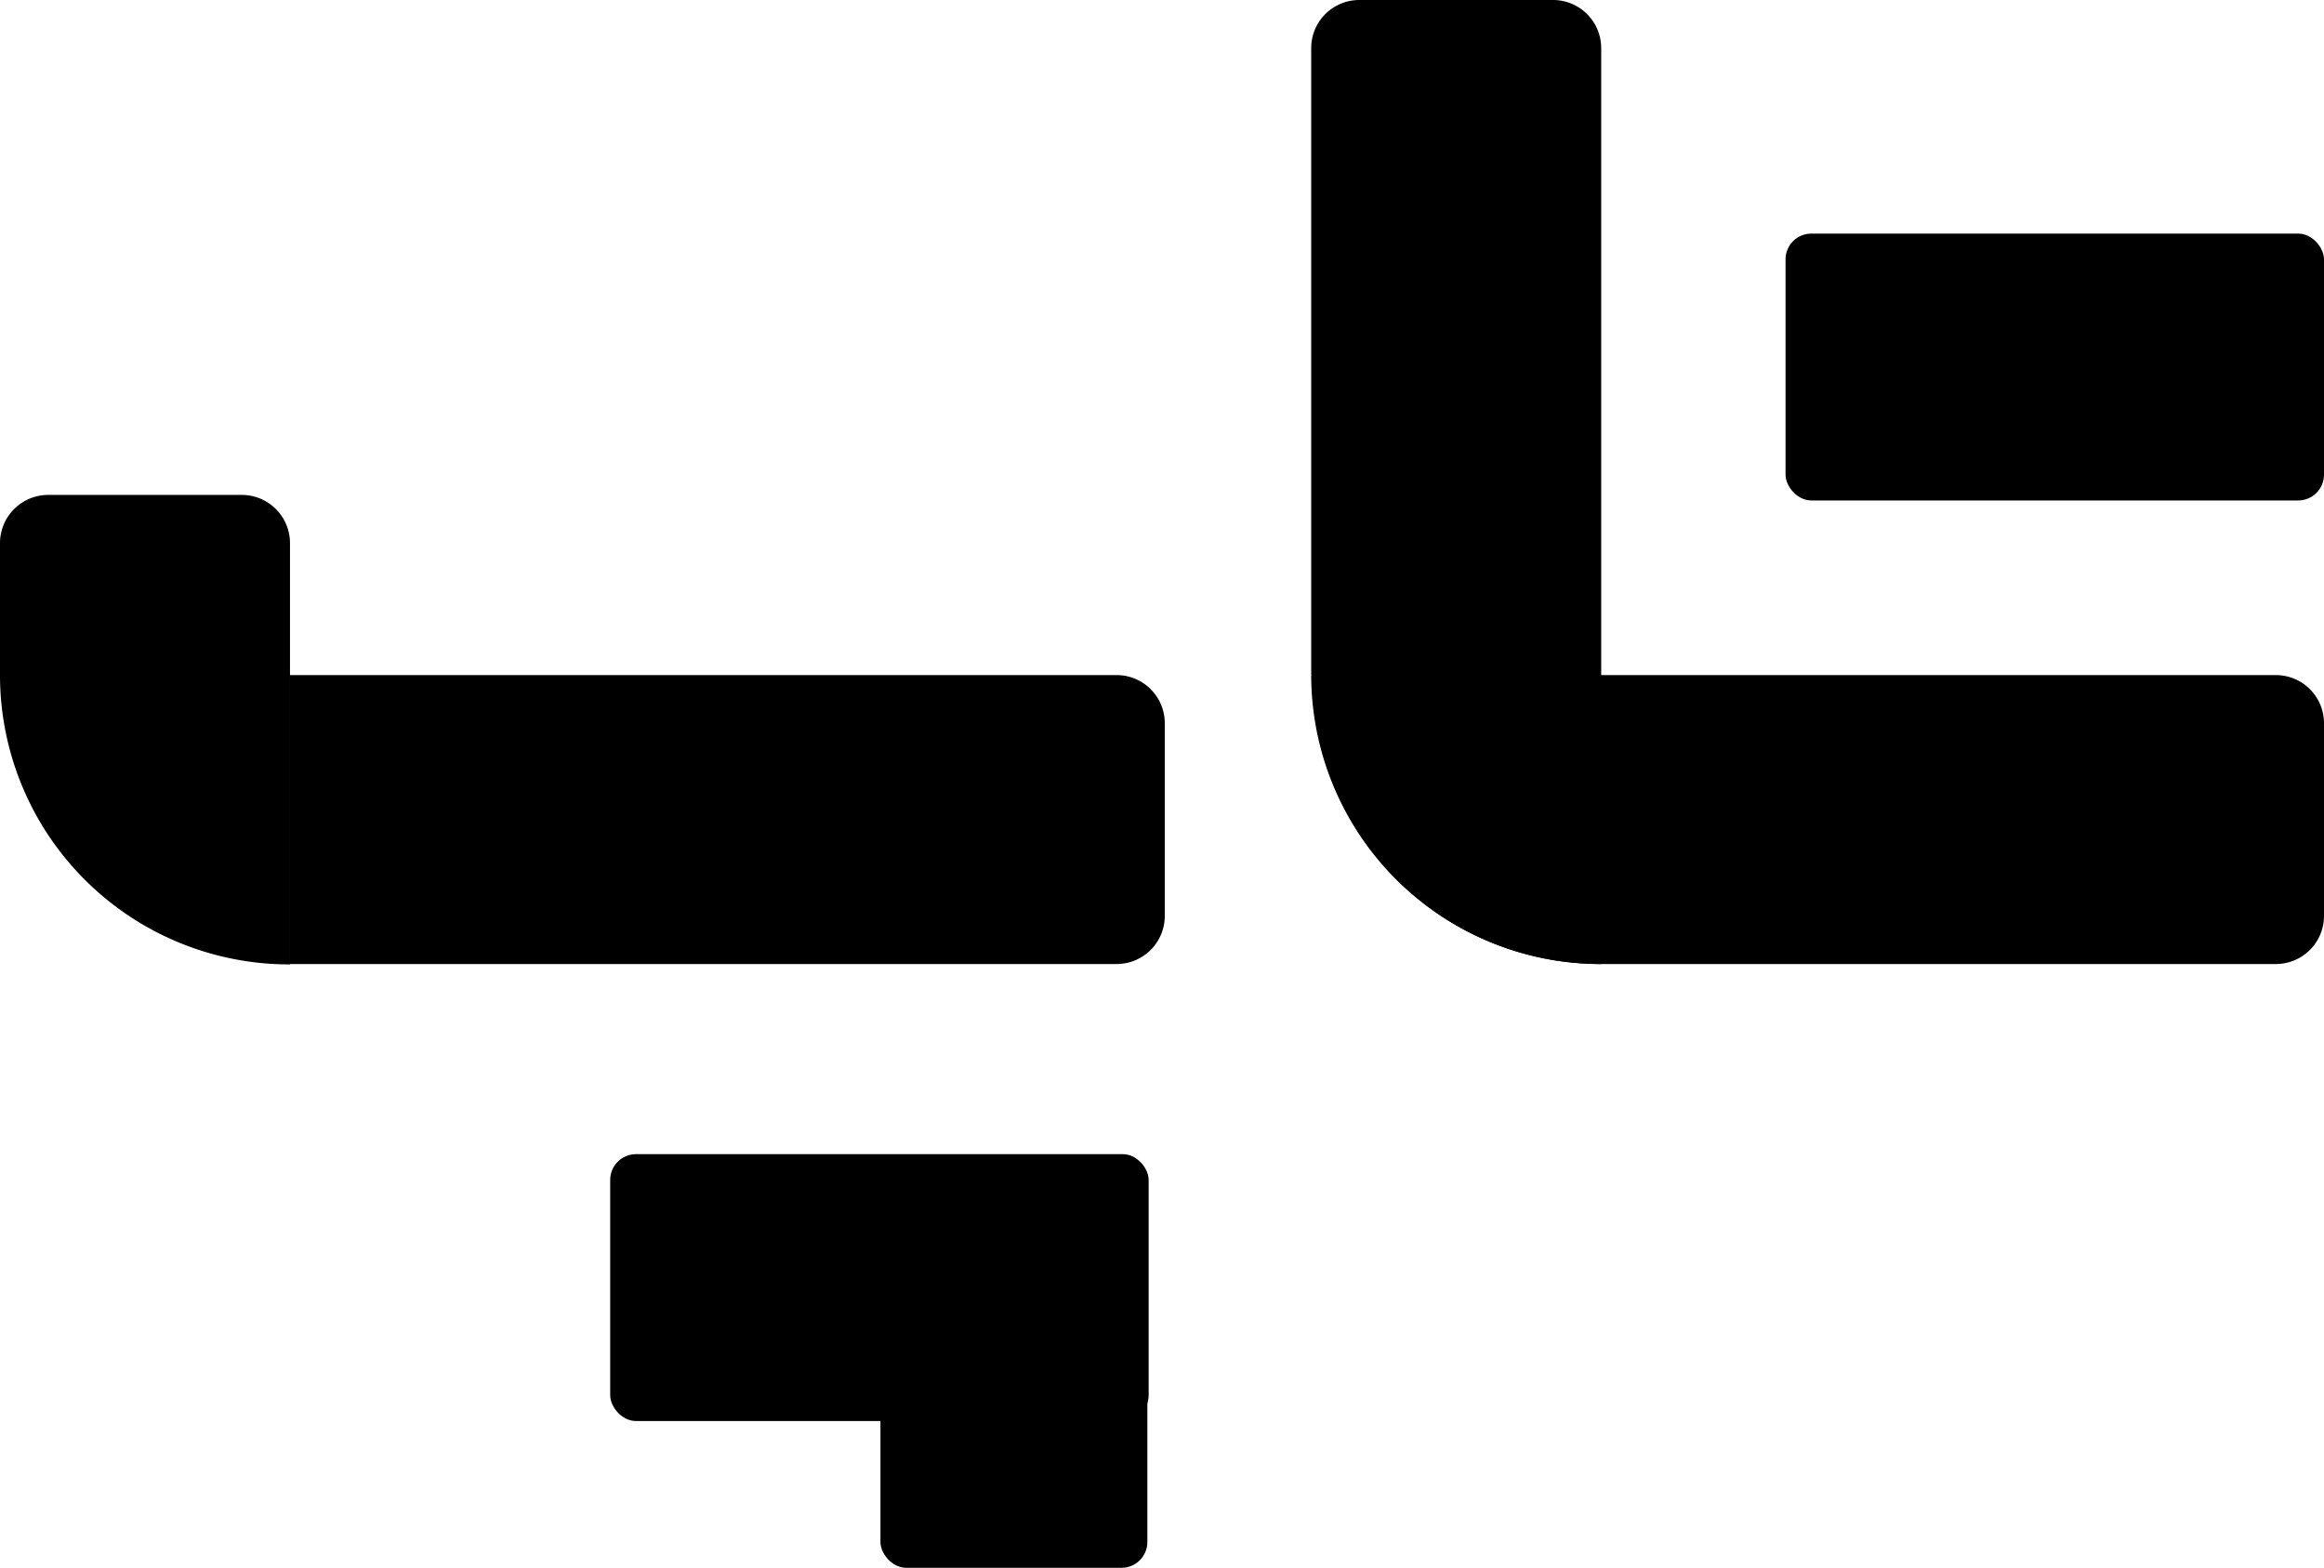 <svg xmlns="http://www.w3.org/2000/svg" viewBox="0 0 180.15 121.54"><g id="Layer_2" data-name="Layer 2"><g id="Layer_1-2" data-name="Layer 1"><path class="cls-1" d="M101.64,52.34h74.77a3.73,3.73,0,0,1,3.74,3.74V71a3.73,3.73,0,0,1-3.74,3.74H124.07a22.43,22.43,0,0,1-22.43-22.43Z"/><path class="cls-1" d="M22.43,52.34H86.55a3.73,3.73,0,0,1,3.74,3.74V71a3.73,3.73,0,0,1-3.74,3.74H22.43Z"/><path class="cls-1" d="M101.64,52.34V3.74A3.73,3.73,0,0,1,105.38,0h15a3.73,3.73,0,0,1,3.74,3.74v71a22.43,22.43,0,0,1-22.43-22.43Z"/><path class="cls-1" d="M0,52.34V42.11a3.74,3.74,0,0,1,3.74-3.74h15a3.74,3.74,0,0,1,3.74,3.74V74.77A22.43,22.43,0,0,1,0,52.34Z"/><rect class="cls-1" x="47.3" y="89.48" width="41.74" height="20.69" rx="2"/><rect class="cls-1" x="68.25" y="91.6" width="20.69" height="29.95" rx="2"/><rect class="cls-1" x="138.41" y="18.11" width="41.74" height="20.69" rx="2"/></g></g></svg>